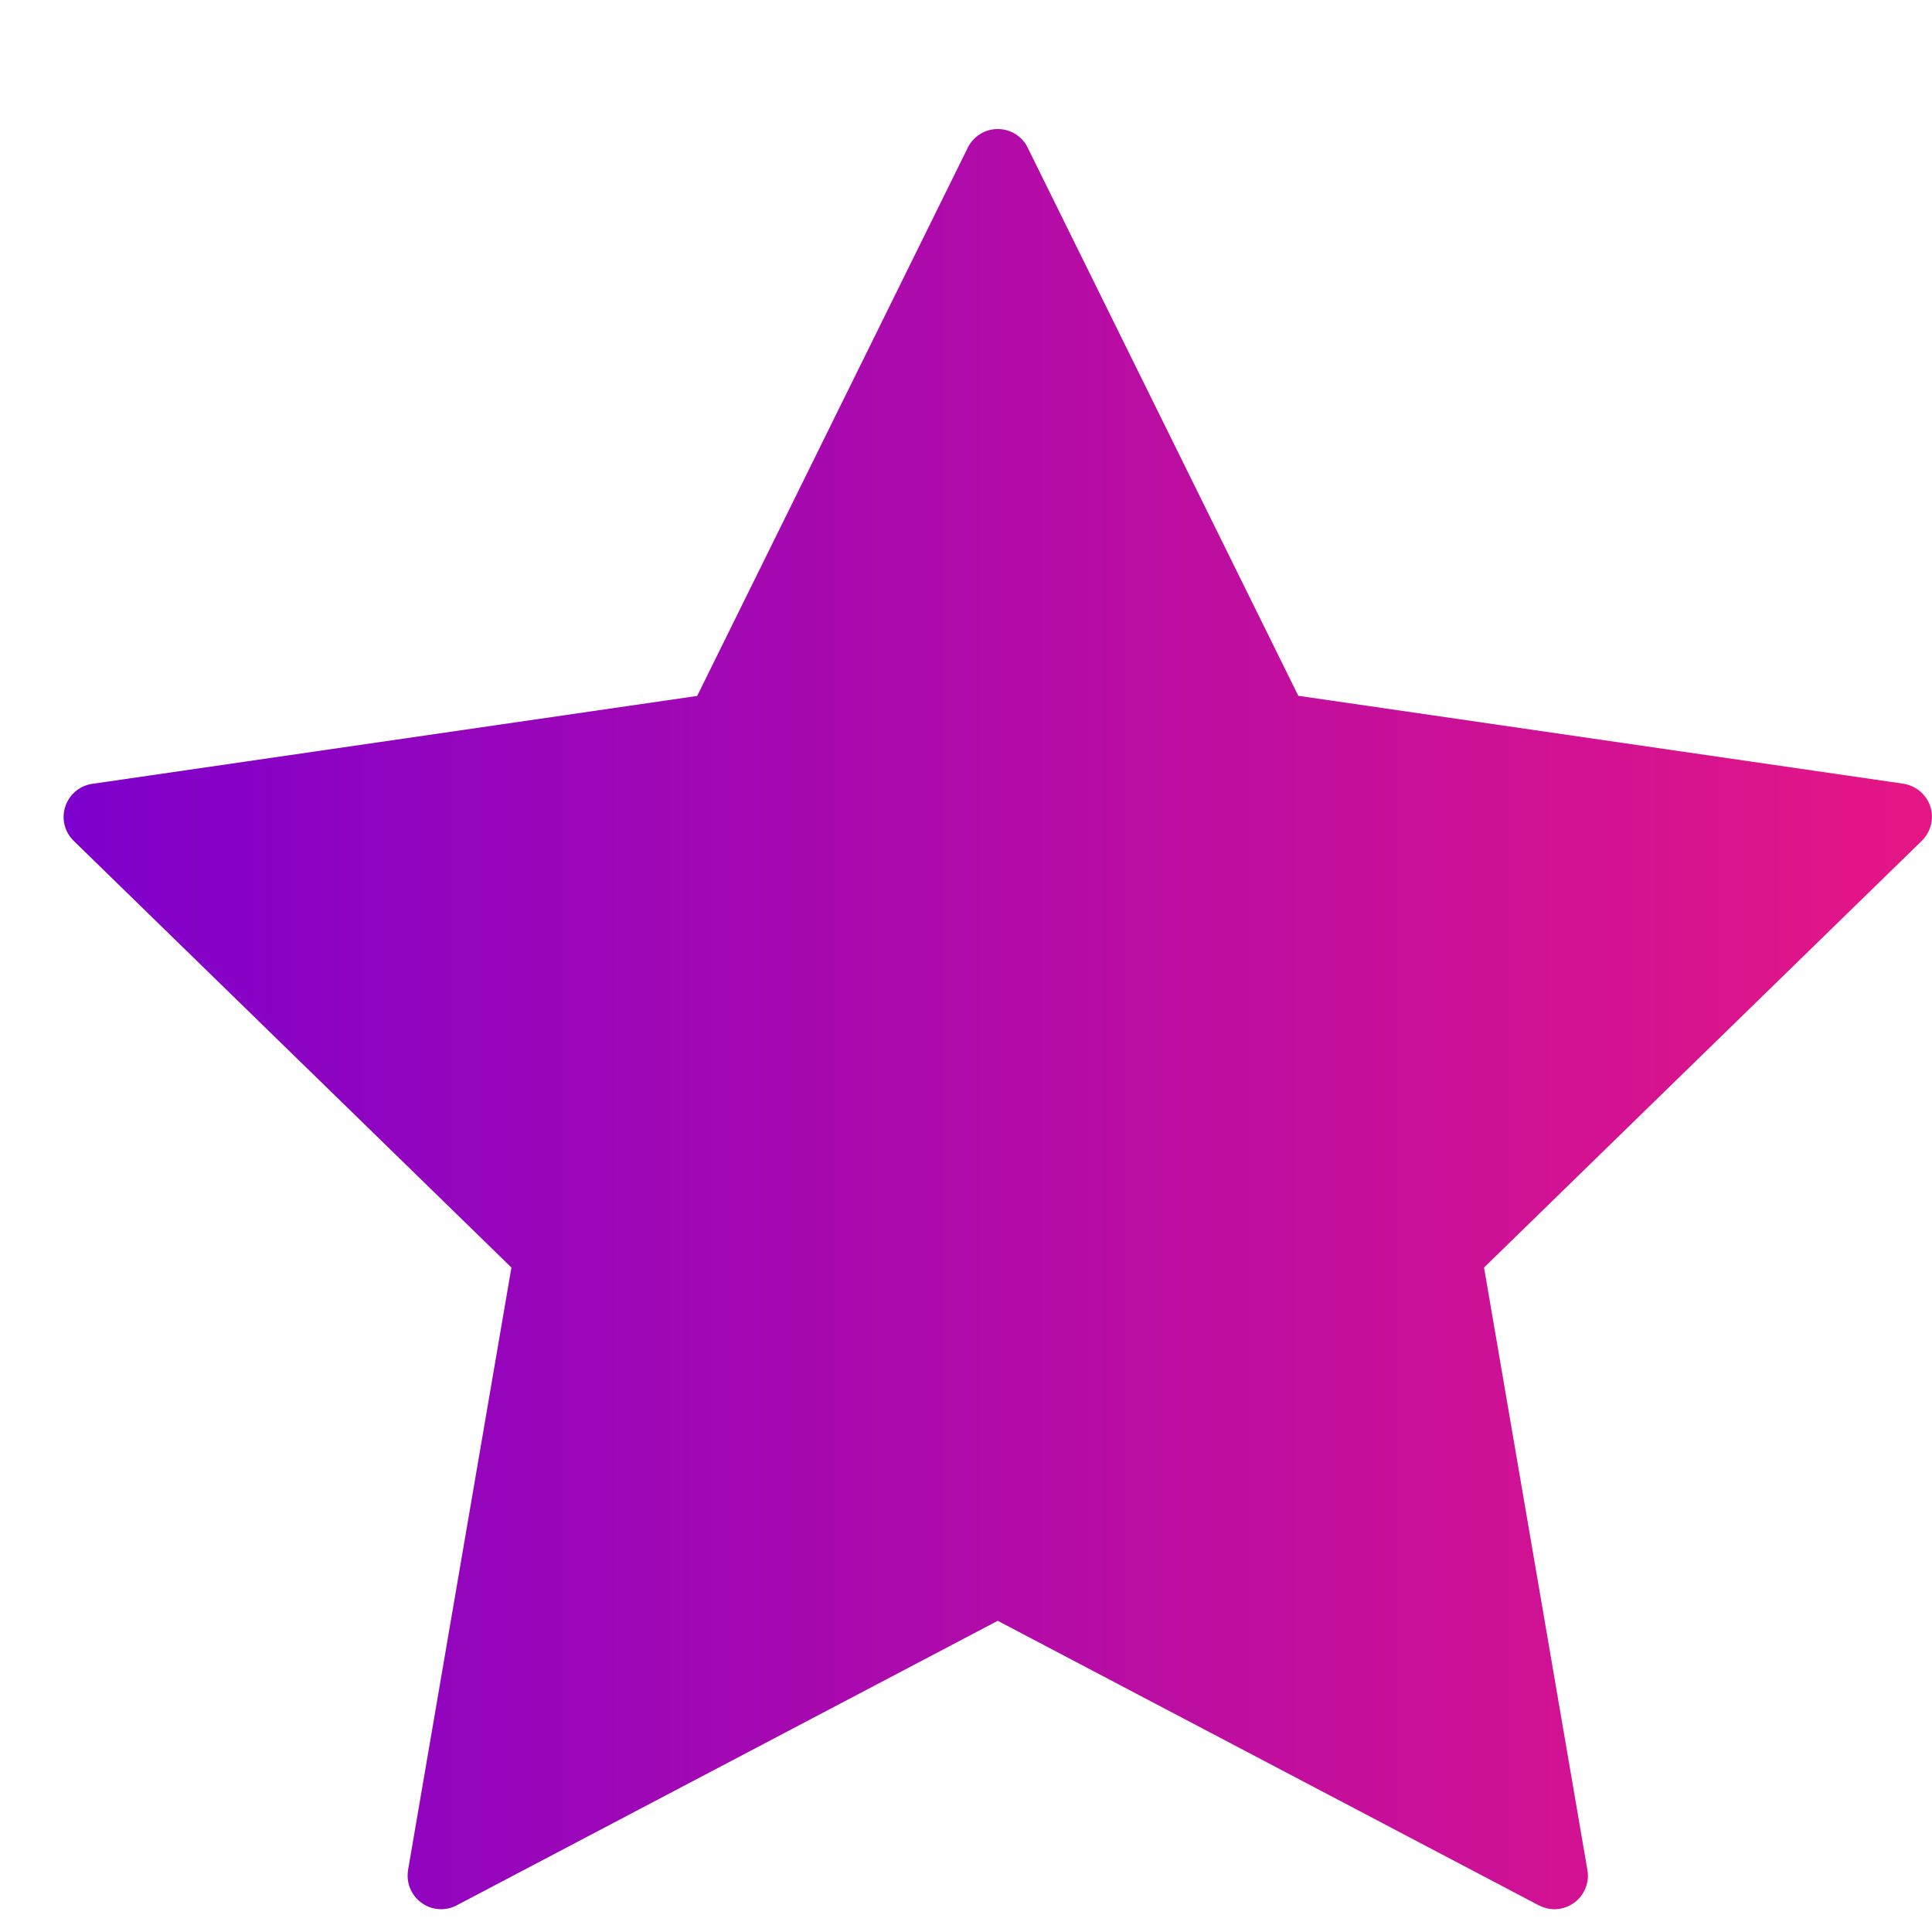<svg width="14" height="14" viewBox="0 0 14 14" fill="none" xmlns="http://www.w3.org/2000/svg">
<path d="M13.988 5.844C13.959 5.757 13.883 5.693 13.792 5.679L9.408 5.042L7.447 1.07C7.407 0.987 7.322 0.935 7.23 0.935C7.138 0.935 7.054 0.987 7.013 1.07L5.052 5.043L0.669 5.68C0.577 5.693 0.502 5.757 0.473 5.845C0.444 5.932 0.468 6.029 0.534 6.093L3.706 9.185L2.957 13.551C2.942 13.642 2.979 13.734 3.054 13.788C3.128 13.843 3.228 13.85 3.309 13.807L7.23 11.745L11.151 13.807C11.187 13.825 11.226 13.835 11.264 13.835C11.314 13.835 11.364 13.819 11.407 13.788C11.481 13.734 11.519 13.642 11.503 13.551L10.754 9.185L13.926 6.093C13.992 6.028 14.016 5.932 13.988 5.844Z" fill="url(#paint0_linear)"/>
<defs>
<linearGradient id="paint0_linear" x1="0.461" y1="7.385" x2="13.999" y2="7.385" gradientUnits="userSpaceOnUse">
<stop stop-color="#7E00CC"/>
<stop offset="1" stop-color="#E51685"/>
</linearGradient>
</defs>
</svg>
